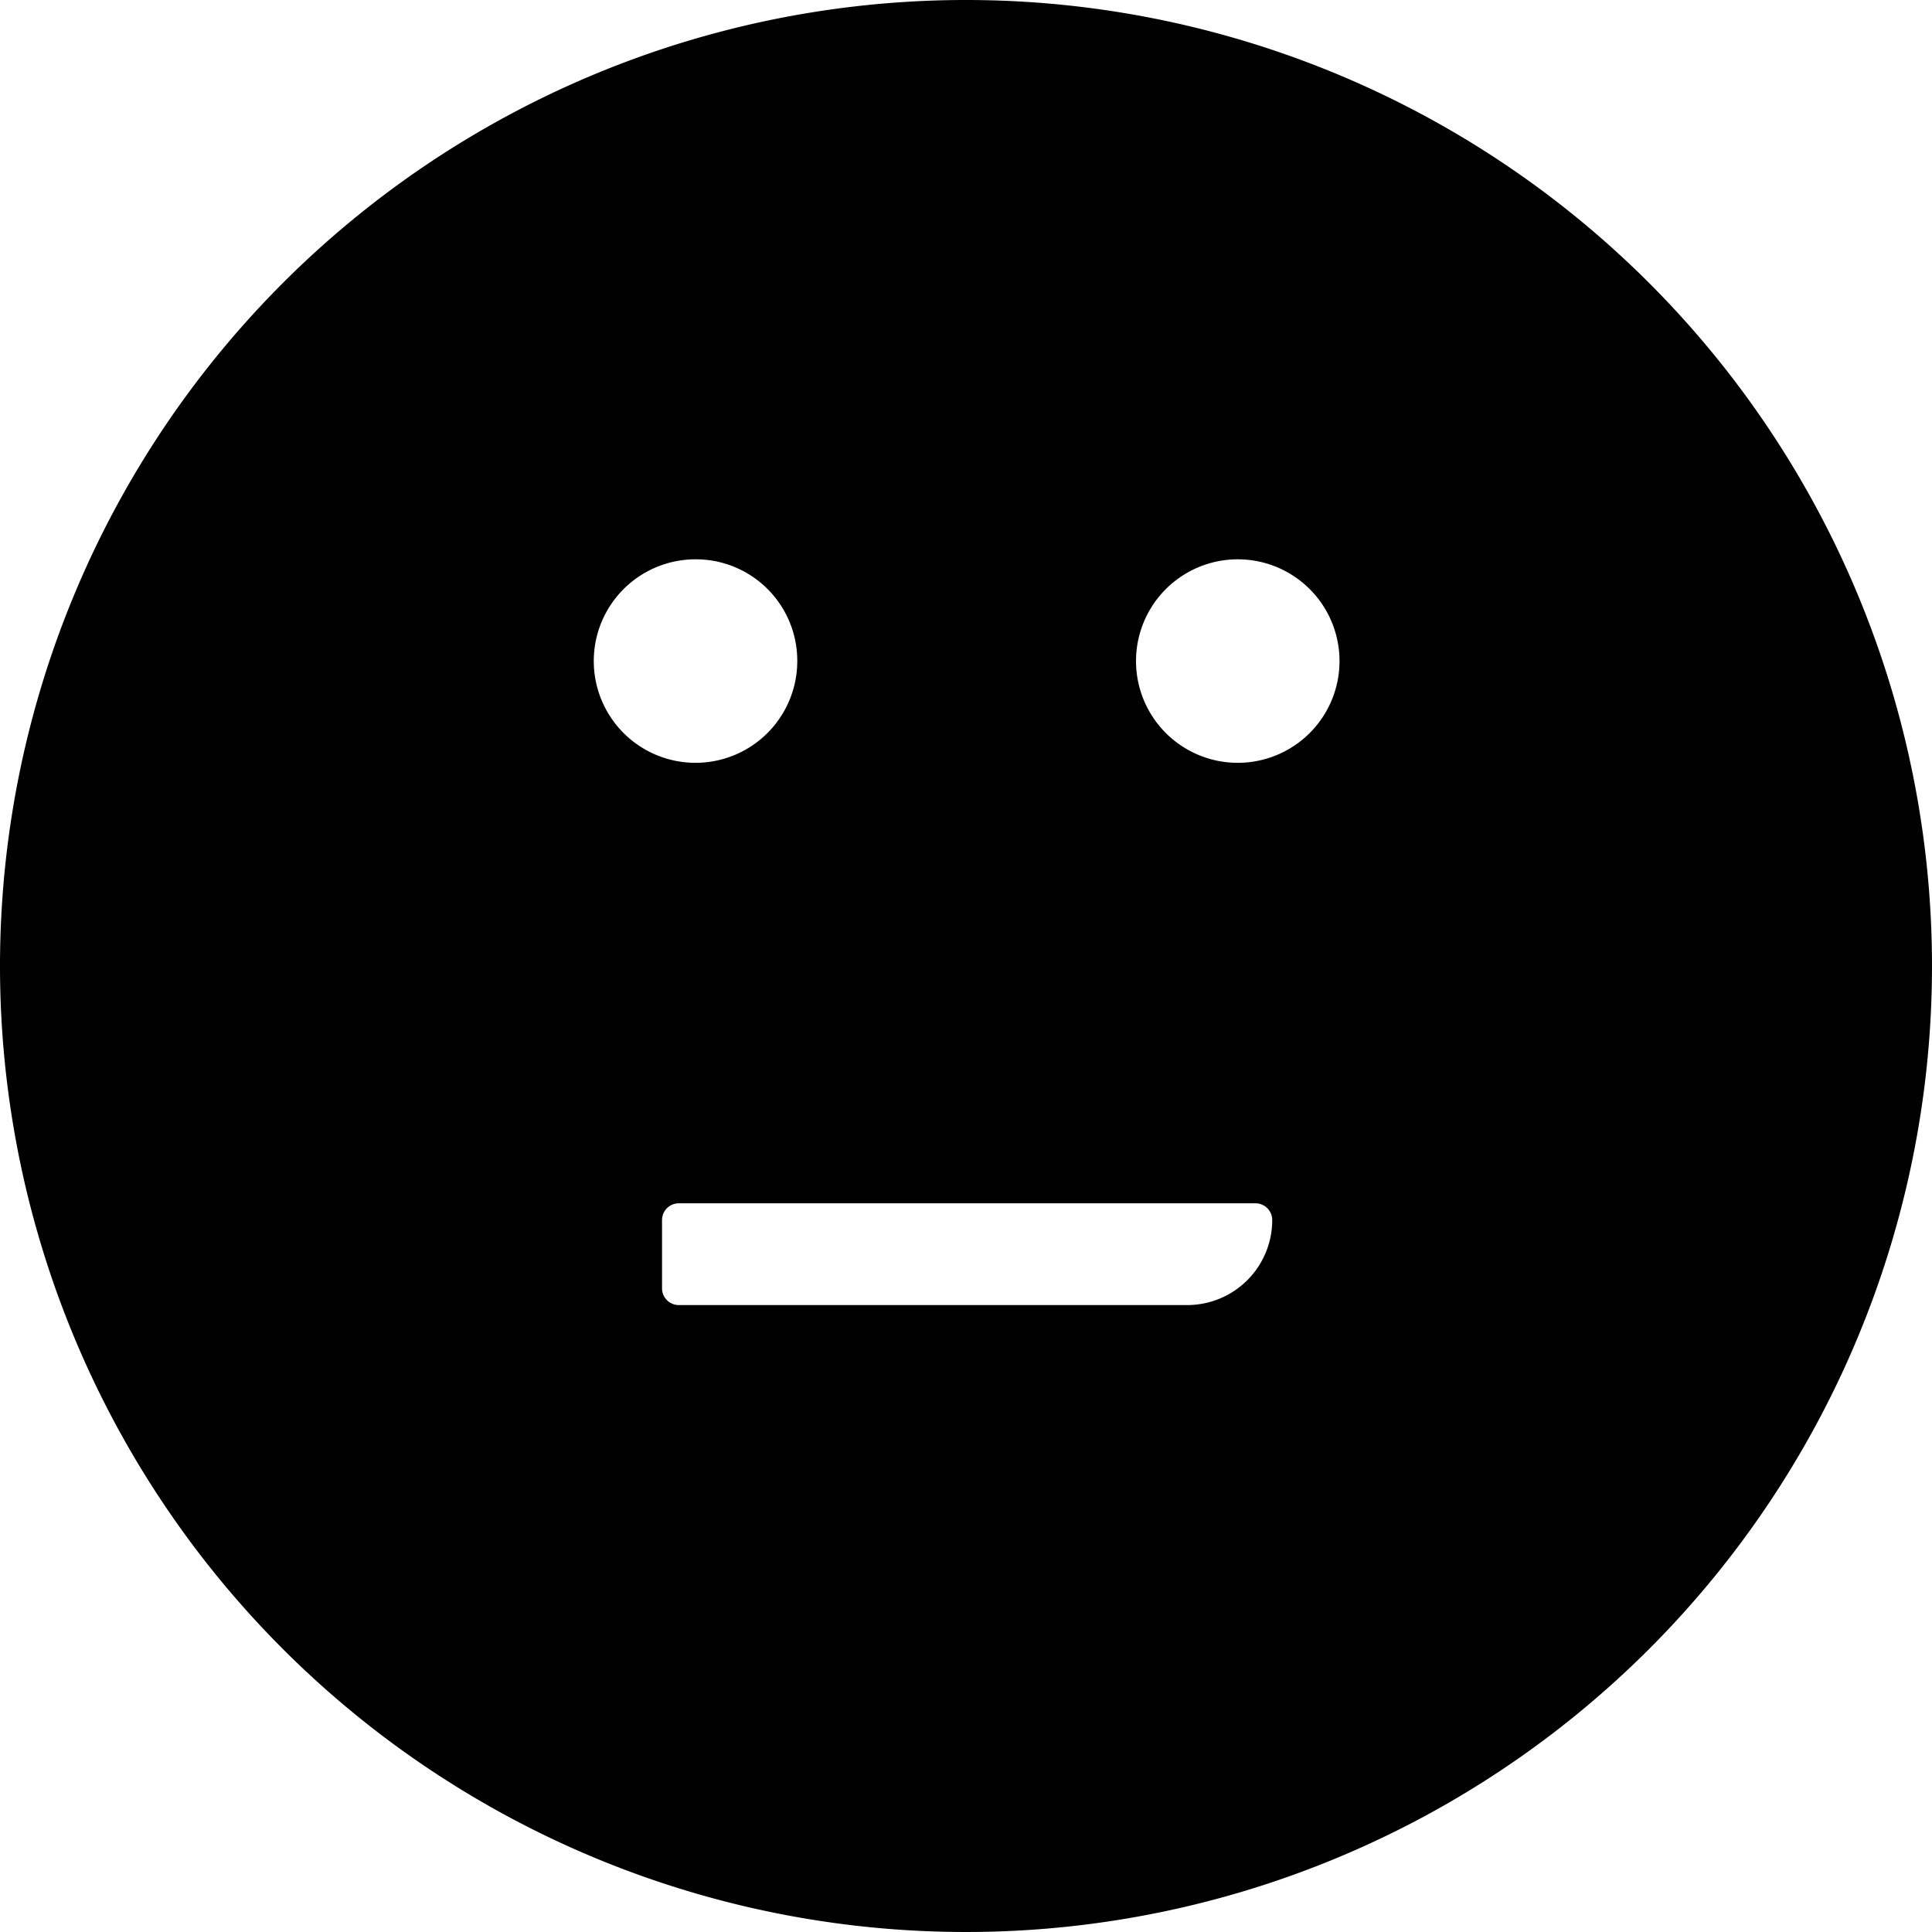 <svg xmlns="http://www.w3.org/2000/svg" viewBox="0 0 60 60"><path d="M30 0A30 30 0 110 30 30 30 0 0130 0zm9 37.37H21.08a.52.52 0 00-.52.52V40a.52.52 0 00.52.53h15.79a2.64 2.64 0 002.64-2.64.52.52 0 00-.51-.52zm-17.4-20a3.16 3.16 0 103.16 3.16 3.15 3.15 0 00-3.18-3.16zm16.84 0a3.16 3.16 0 103.16 3.16 3.16 3.16 0 00-3.18-3.16z" fill-rule="evenodd"/></svg>
